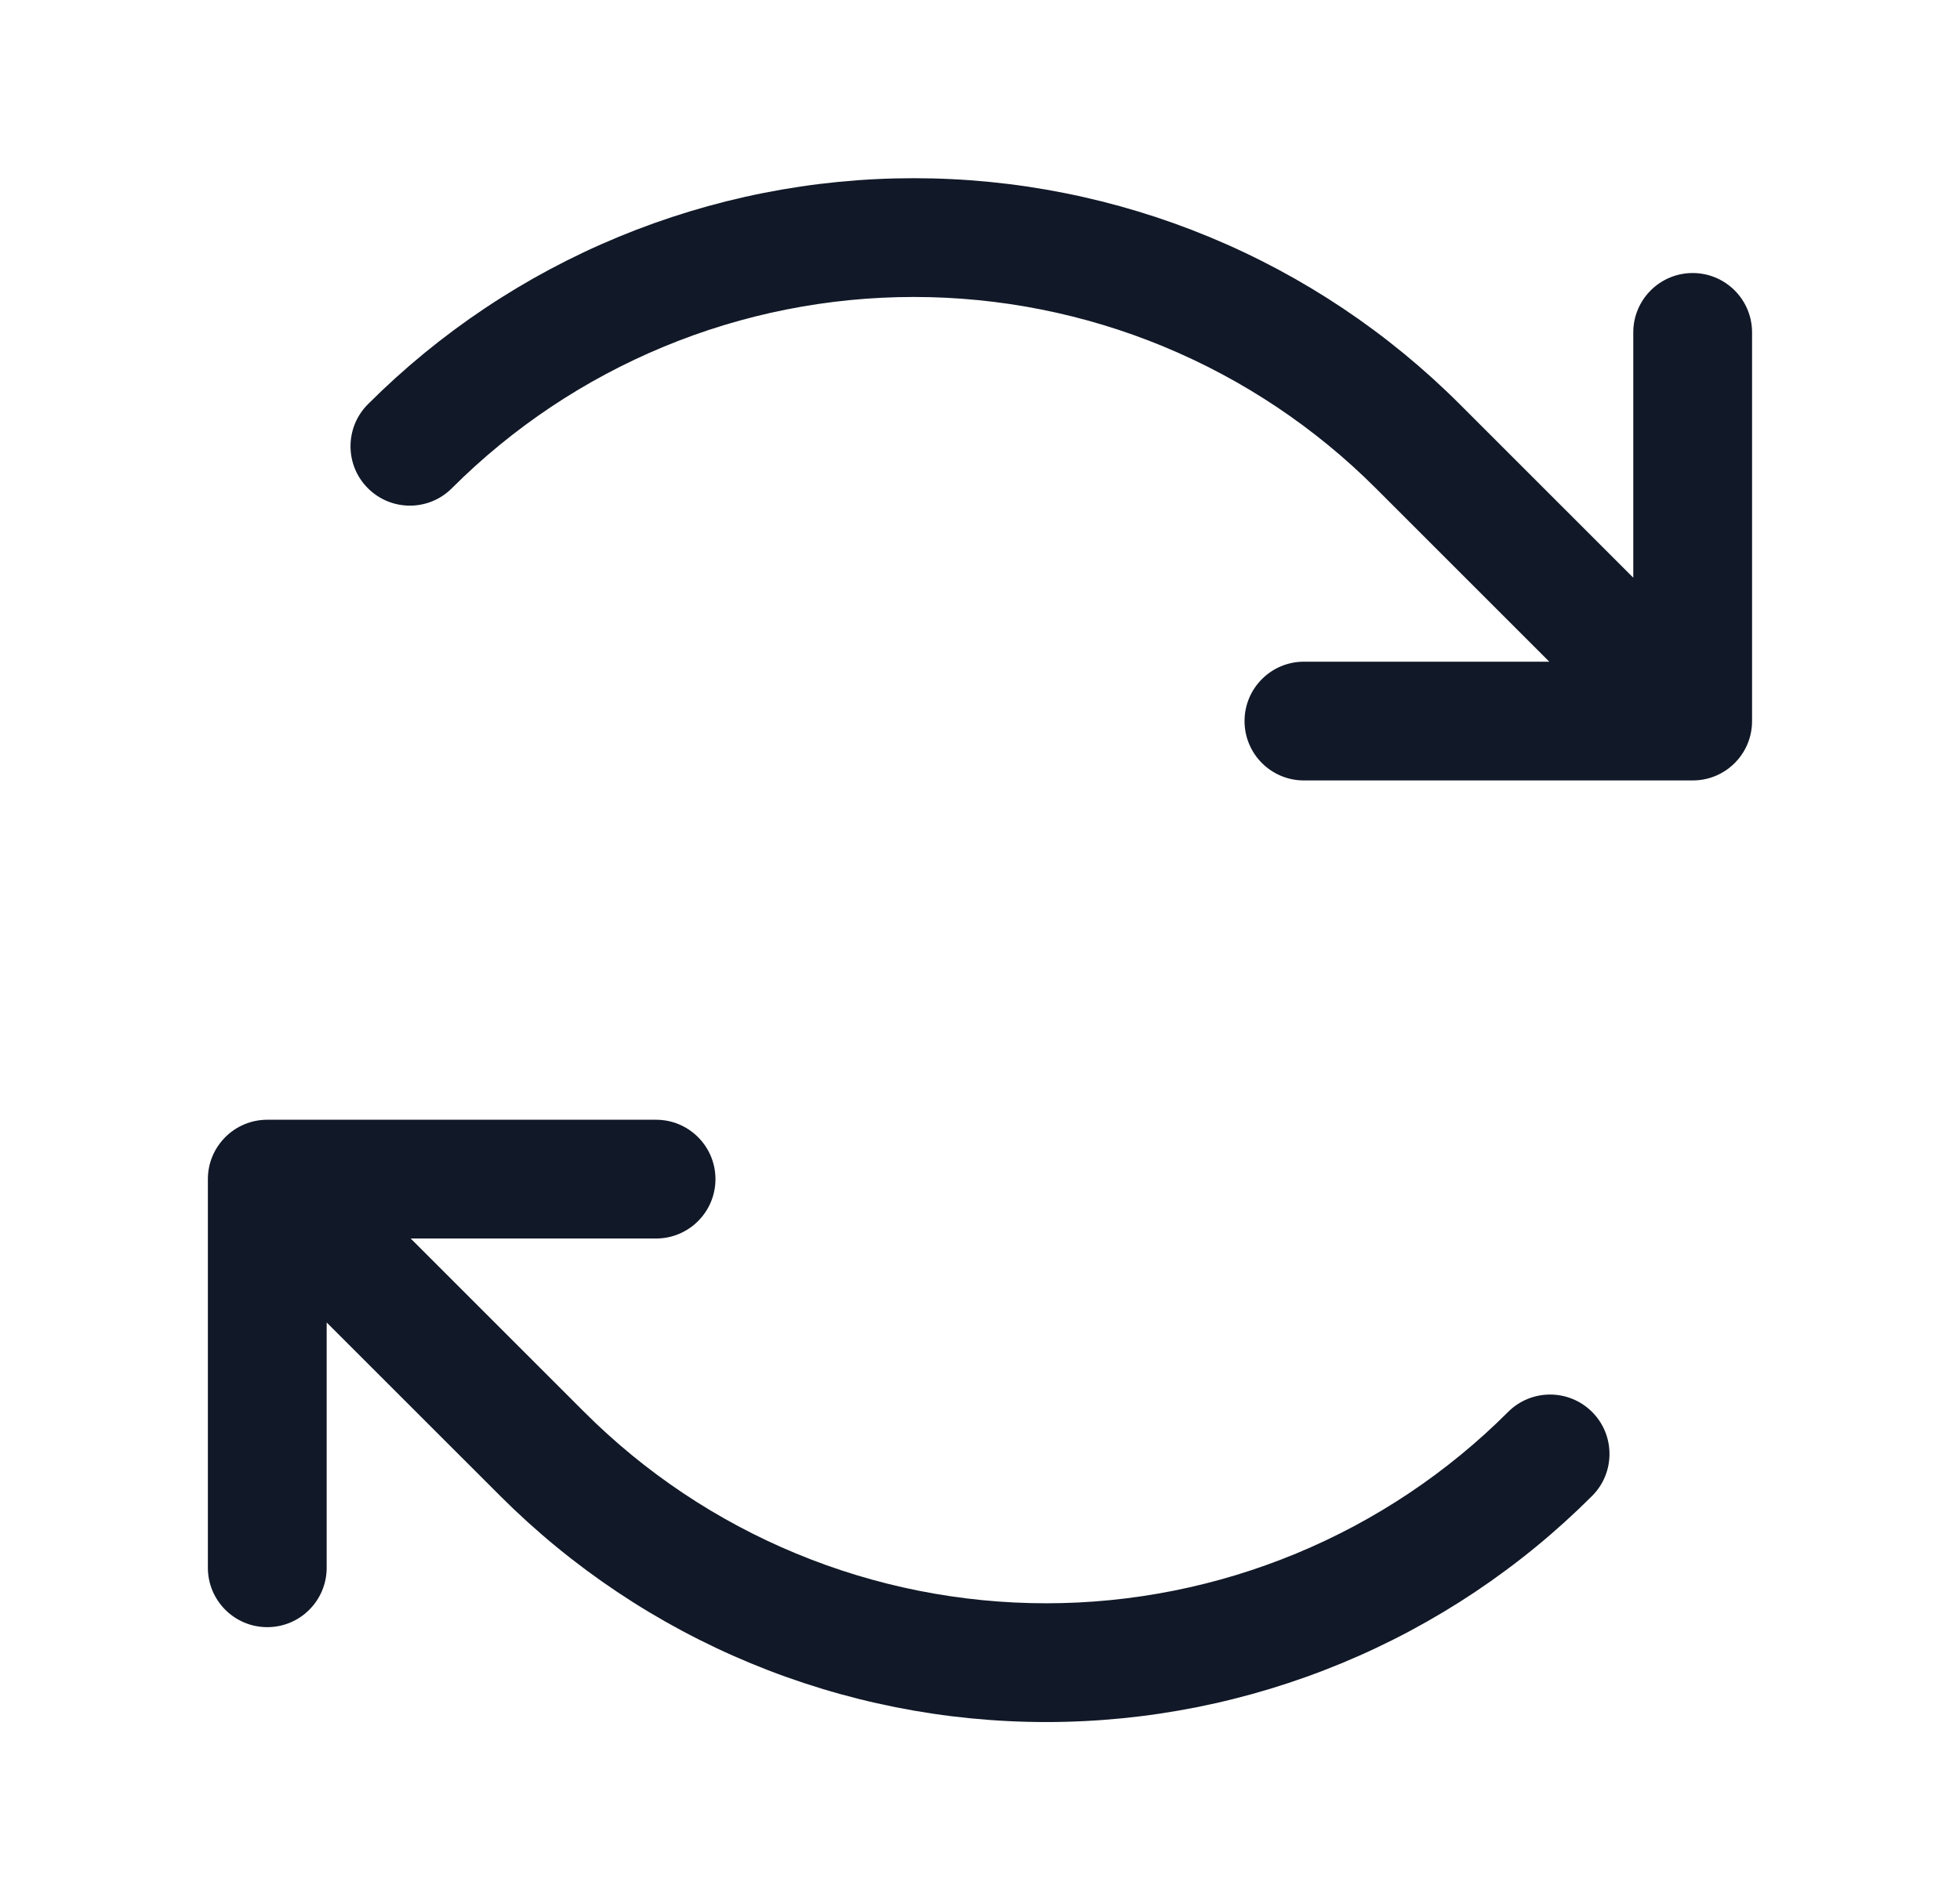 <svg width="33" height="32" viewBox="0 0 33 32" fill="none" xmlns="http://www.w3.org/2000/svg">
<path fill-rule="evenodd" clip-rule="evenodd" d="M15.386 5.001C13.942 5.001 12.511 5.285 11.177 5.838C9.842 6.391 8.63 7.201 7.608 8.222C7.218 8.613 6.585 8.613 6.194 8.222C5.804 7.832 5.804 7.199 6.194 6.808C7.401 5.601 8.834 4.643 10.412 3.99C11.989 3.337 13.679 3.001 15.386 3.001C17.093 3.001 18.784 3.337 20.361 3.99C21.938 4.643 23.371 5.601 24.578 6.808L27.499 9.729V5.598C27.499 5.046 27.947 4.598 28.499 4.598C29.052 4.598 29.499 5.046 29.499 5.598V12.143C29.499 12.307 29.46 12.461 29.391 12.597C29.368 12.643 29.341 12.686 29.311 12.728C29.253 12.809 29.183 12.88 29.104 12.94C29.06 12.974 29.013 13.003 28.964 13.029C28.826 13.102 28.667 13.143 28.499 13.143H21.954C21.402 13.143 20.954 12.696 20.954 12.143C20.954 11.591 21.402 11.143 21.954 11.143H26.085L23.164 8.222C22.143 7.201 20.93 6.391 19.596 5.838C18.261 5.285 16.831 5.001 15.386 5.001ZM3.5 19.857C3.5 19.721 3.527 19.592 3.576 19.474C3.625 19.356 3.698 19.246 3.793 19.15C3.974 18.969 4.224 18.857 4.5 18.857H4.501H11.046C11.598 18.857 12.046 19.305 12.046 19.857C12.046 20.409 11.598 20.857 11.046 20.857H6.915L9.836 23.778C10.857 24.799 12.07 25.61 13.404 26.162C14.739 26.715 16.169 27 17.614 27C19.058 27 20.488 26.715 21.823 26.162C23.157 25.61 24.37 24.799 25.391 23.778C25.782 23.387 26.415 23.387 26.806 23.778C27.196 24.168 27.196 24.802 26.806 25.192C25.599 26.399 24.166 27.357 22.588 28.01C21.011 28.663 19.321 29 17.614 29C15.906 29 14.216 28.663 12.639 28.01C11.062 27.357 9.629 26.399 8.422 25.192L5.5 22.271V26.402C5.5 26.954 5.053 27.402 4.5 27.402C3.948 27.402 3.5 26.954 3.5 26.402V19.857V19.857Z" fill="#111827"/>
</svg>
